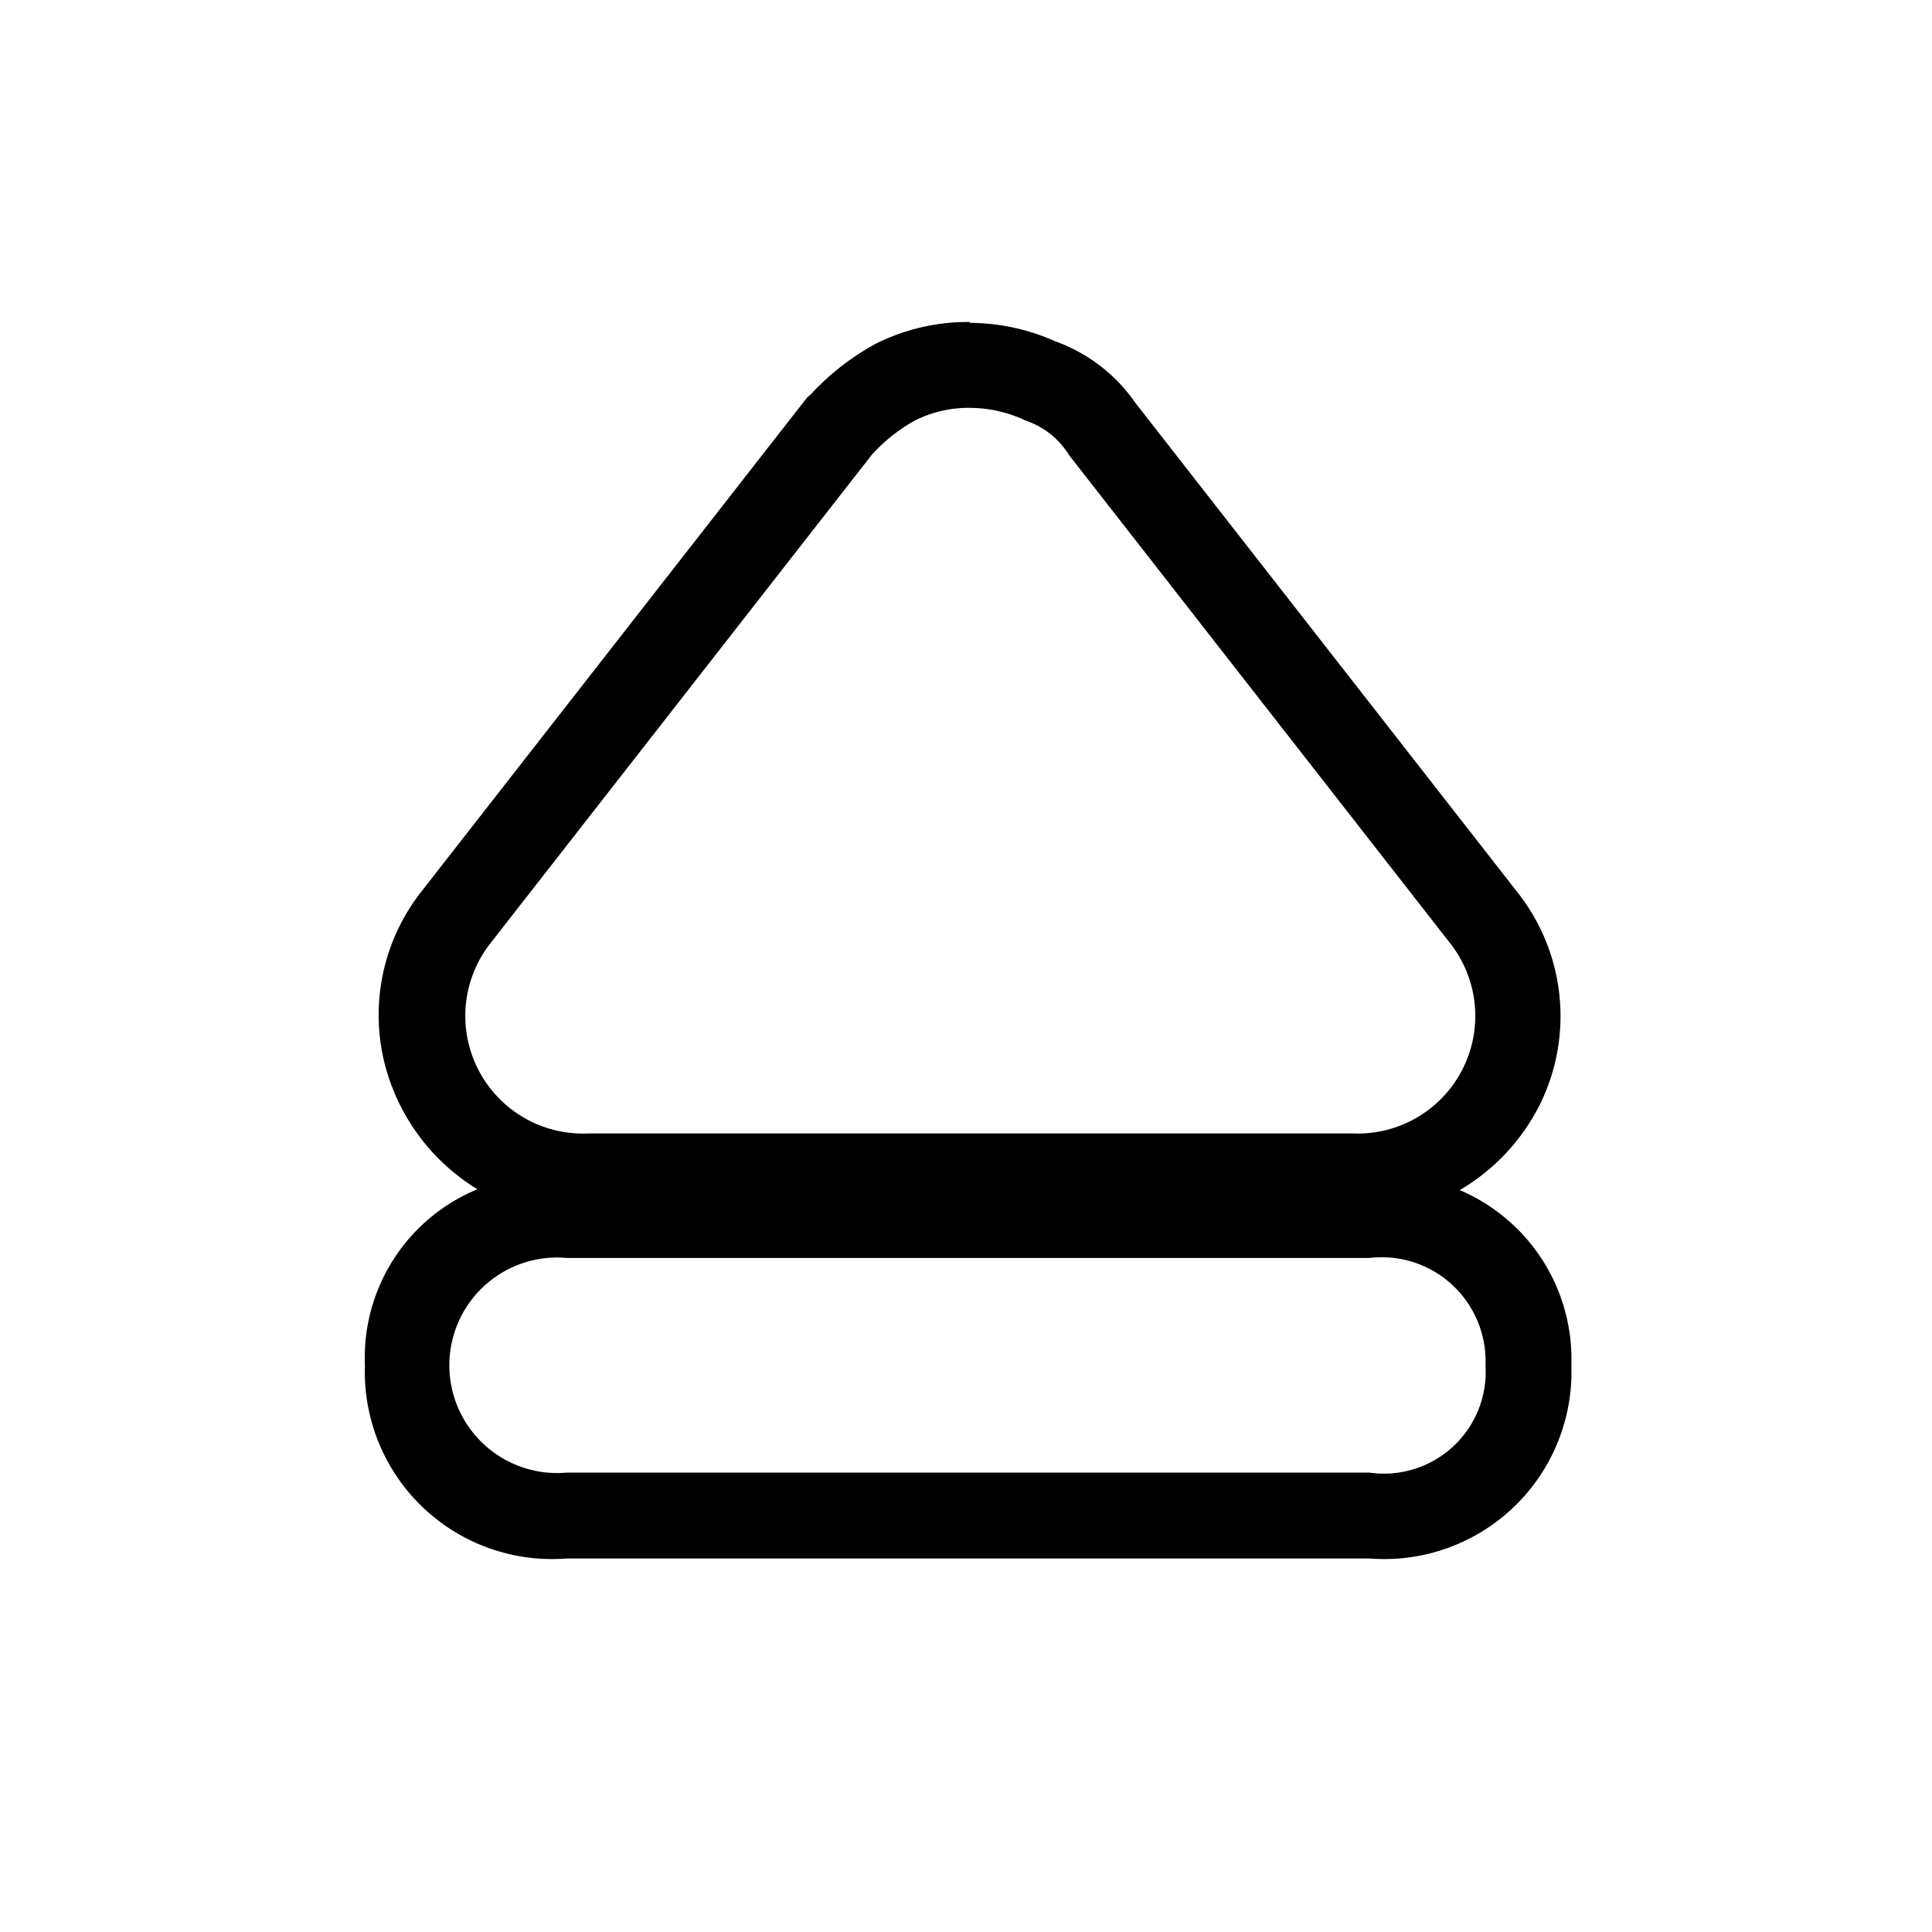<svg id="Layer_1" data-name="Layer 1" xmlns="http://www.w3.org/2000/svg" viewBox="0 0 45 45"><path d="M22.6,9.5a3.08,3.08,0,0,1,1.3.3,1.89,1.89,0,0,1,1,.8L33.8,22a2.74,2.74,0,0,1-2.3,4.4H13.7A2.74,2.74,0,0,1,11.4,22l8.9-11.4a3.92,3.92,0,0,1,1-.8,2.77,2.77,0,0,1,1.3-.3m9.3,19.8a2.42,2.42,0,0,1,2.7,2.5,2.37,2.37,0,0,1-2.7,2.5H13.2a2.51,2.51,0,1,1,0-5H31.9M22.6,7.5A4.8,4.8,0,0,0,20.41,8a5.89,5.89,0,0,0-1.52,1.18l-.09.08-.08.1-8.9,11.4A4.65,4.65,0,0,0,9.3,25.7a4.8,4.8,0,0,0,1.82,2A4.24,4.24,0,0,0,8.5,31.8a4.36,4.36,0,0,0,4.7,4.5H31.9a4.36,4.36,0,0,0,4.7-4.5A4.28,4.28,0,0,0,34,27.72a4.81,4.81,0,0,0,1.87-2,4.65,4.65,0,0,0-.52-4.93l-8.9-11.4a3.85,3.85,0,0,0-1.87-1.44,4.94,4.94,0,0,0-2-.43Z"/></svg>